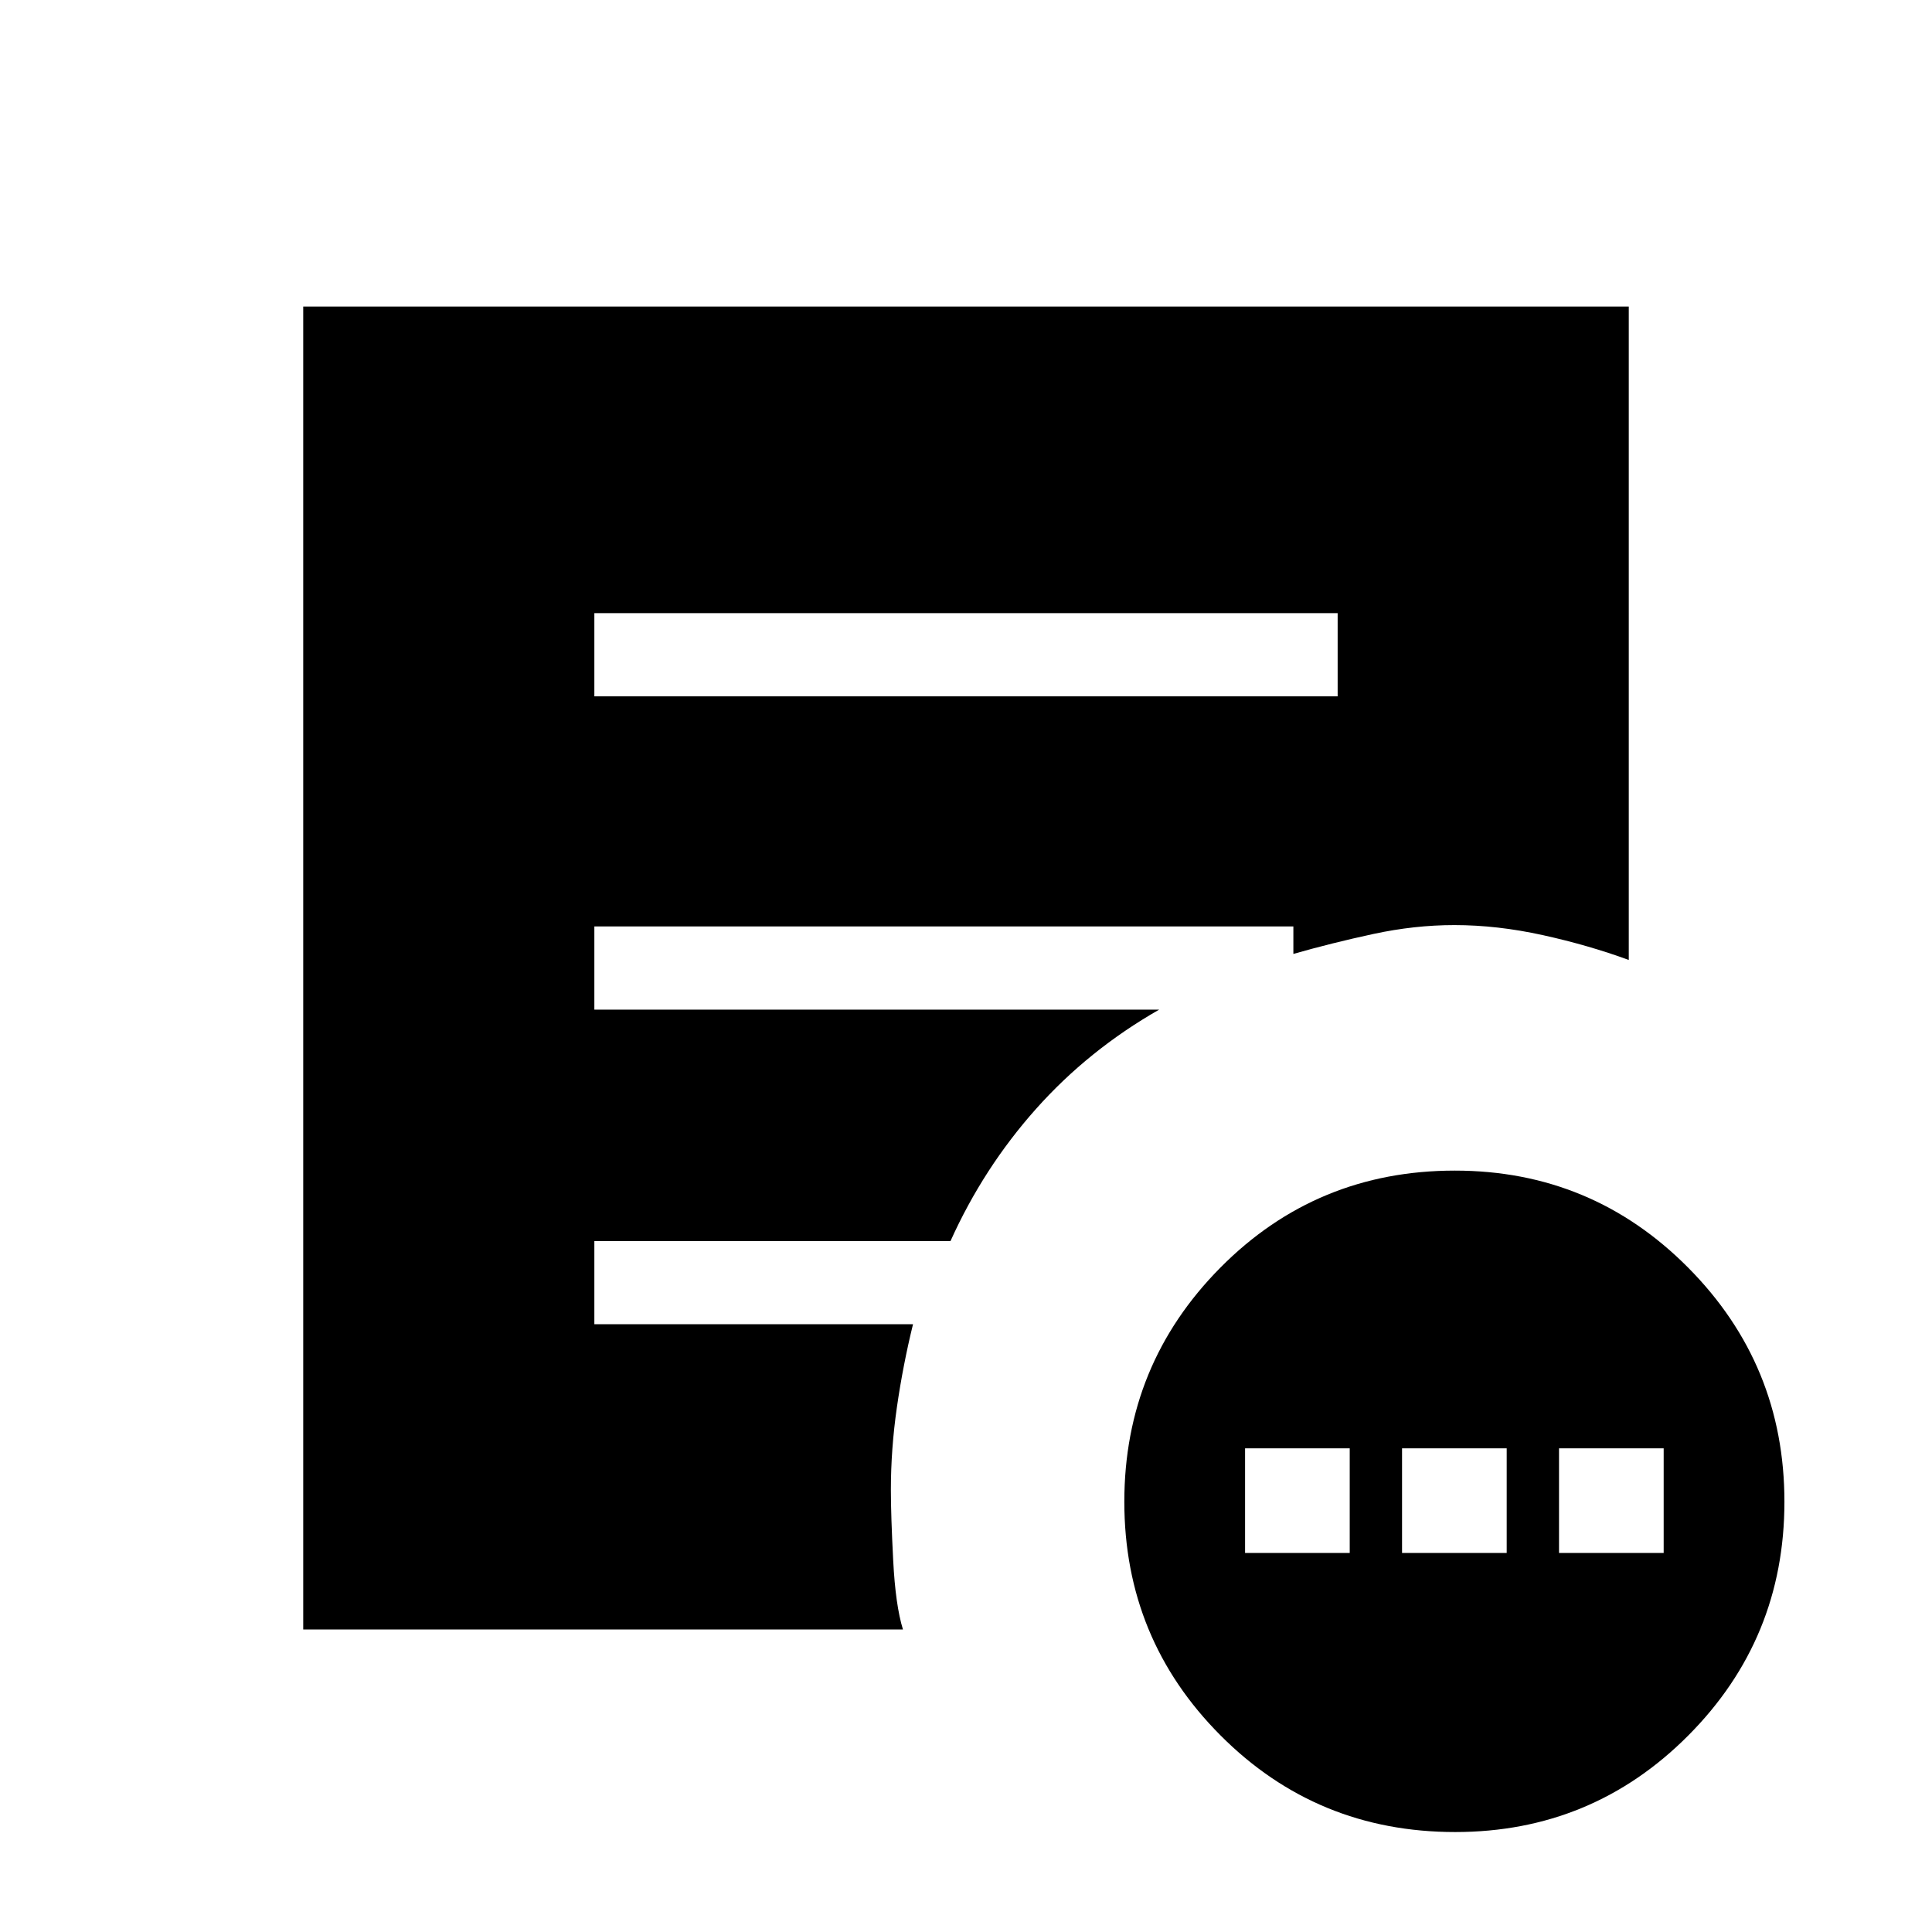 <svg xmlns="http://www.w3.org/2000/svg" height="40" viewBox="0 -960 960 960" width="40"><path d="M618.67-188.33h52v-52h-52v52Zm78 0h52v-52h-52v52Zm78 0h52v-52h-52v52ZM723.08-49.67q-68.73 0-116.57-47.98-47.84-47.98-47.84-116.14t47.75-116.35q47.76-48.19 116.48-48.19 68.05 0 115.91 48.19t47.86 116.35q0 68.16-47.77 116.14-47.77 47.98-115.82 47.98ZM295.33-614h369.34v-41.33H295.33V-614Zm153.34 463.67h-298v-657.34h658.66V-483q-20-7.33-42.66-12.33-22.67-5-44-5-19.82 0-40.39 4.44-20.57 4.45-39.61 9.89v-13.67H295.33v41.34H576q-35.12 20.05-61.23 49.36-26.1 29.3-42.47 65.64H295.33V-302h158.34q-5 20.37-8 41.2-3 20.83-3 41.13 0 12.67 1.15 35.01 1.14 22.35 4.85 34.33Z"/></svg>
